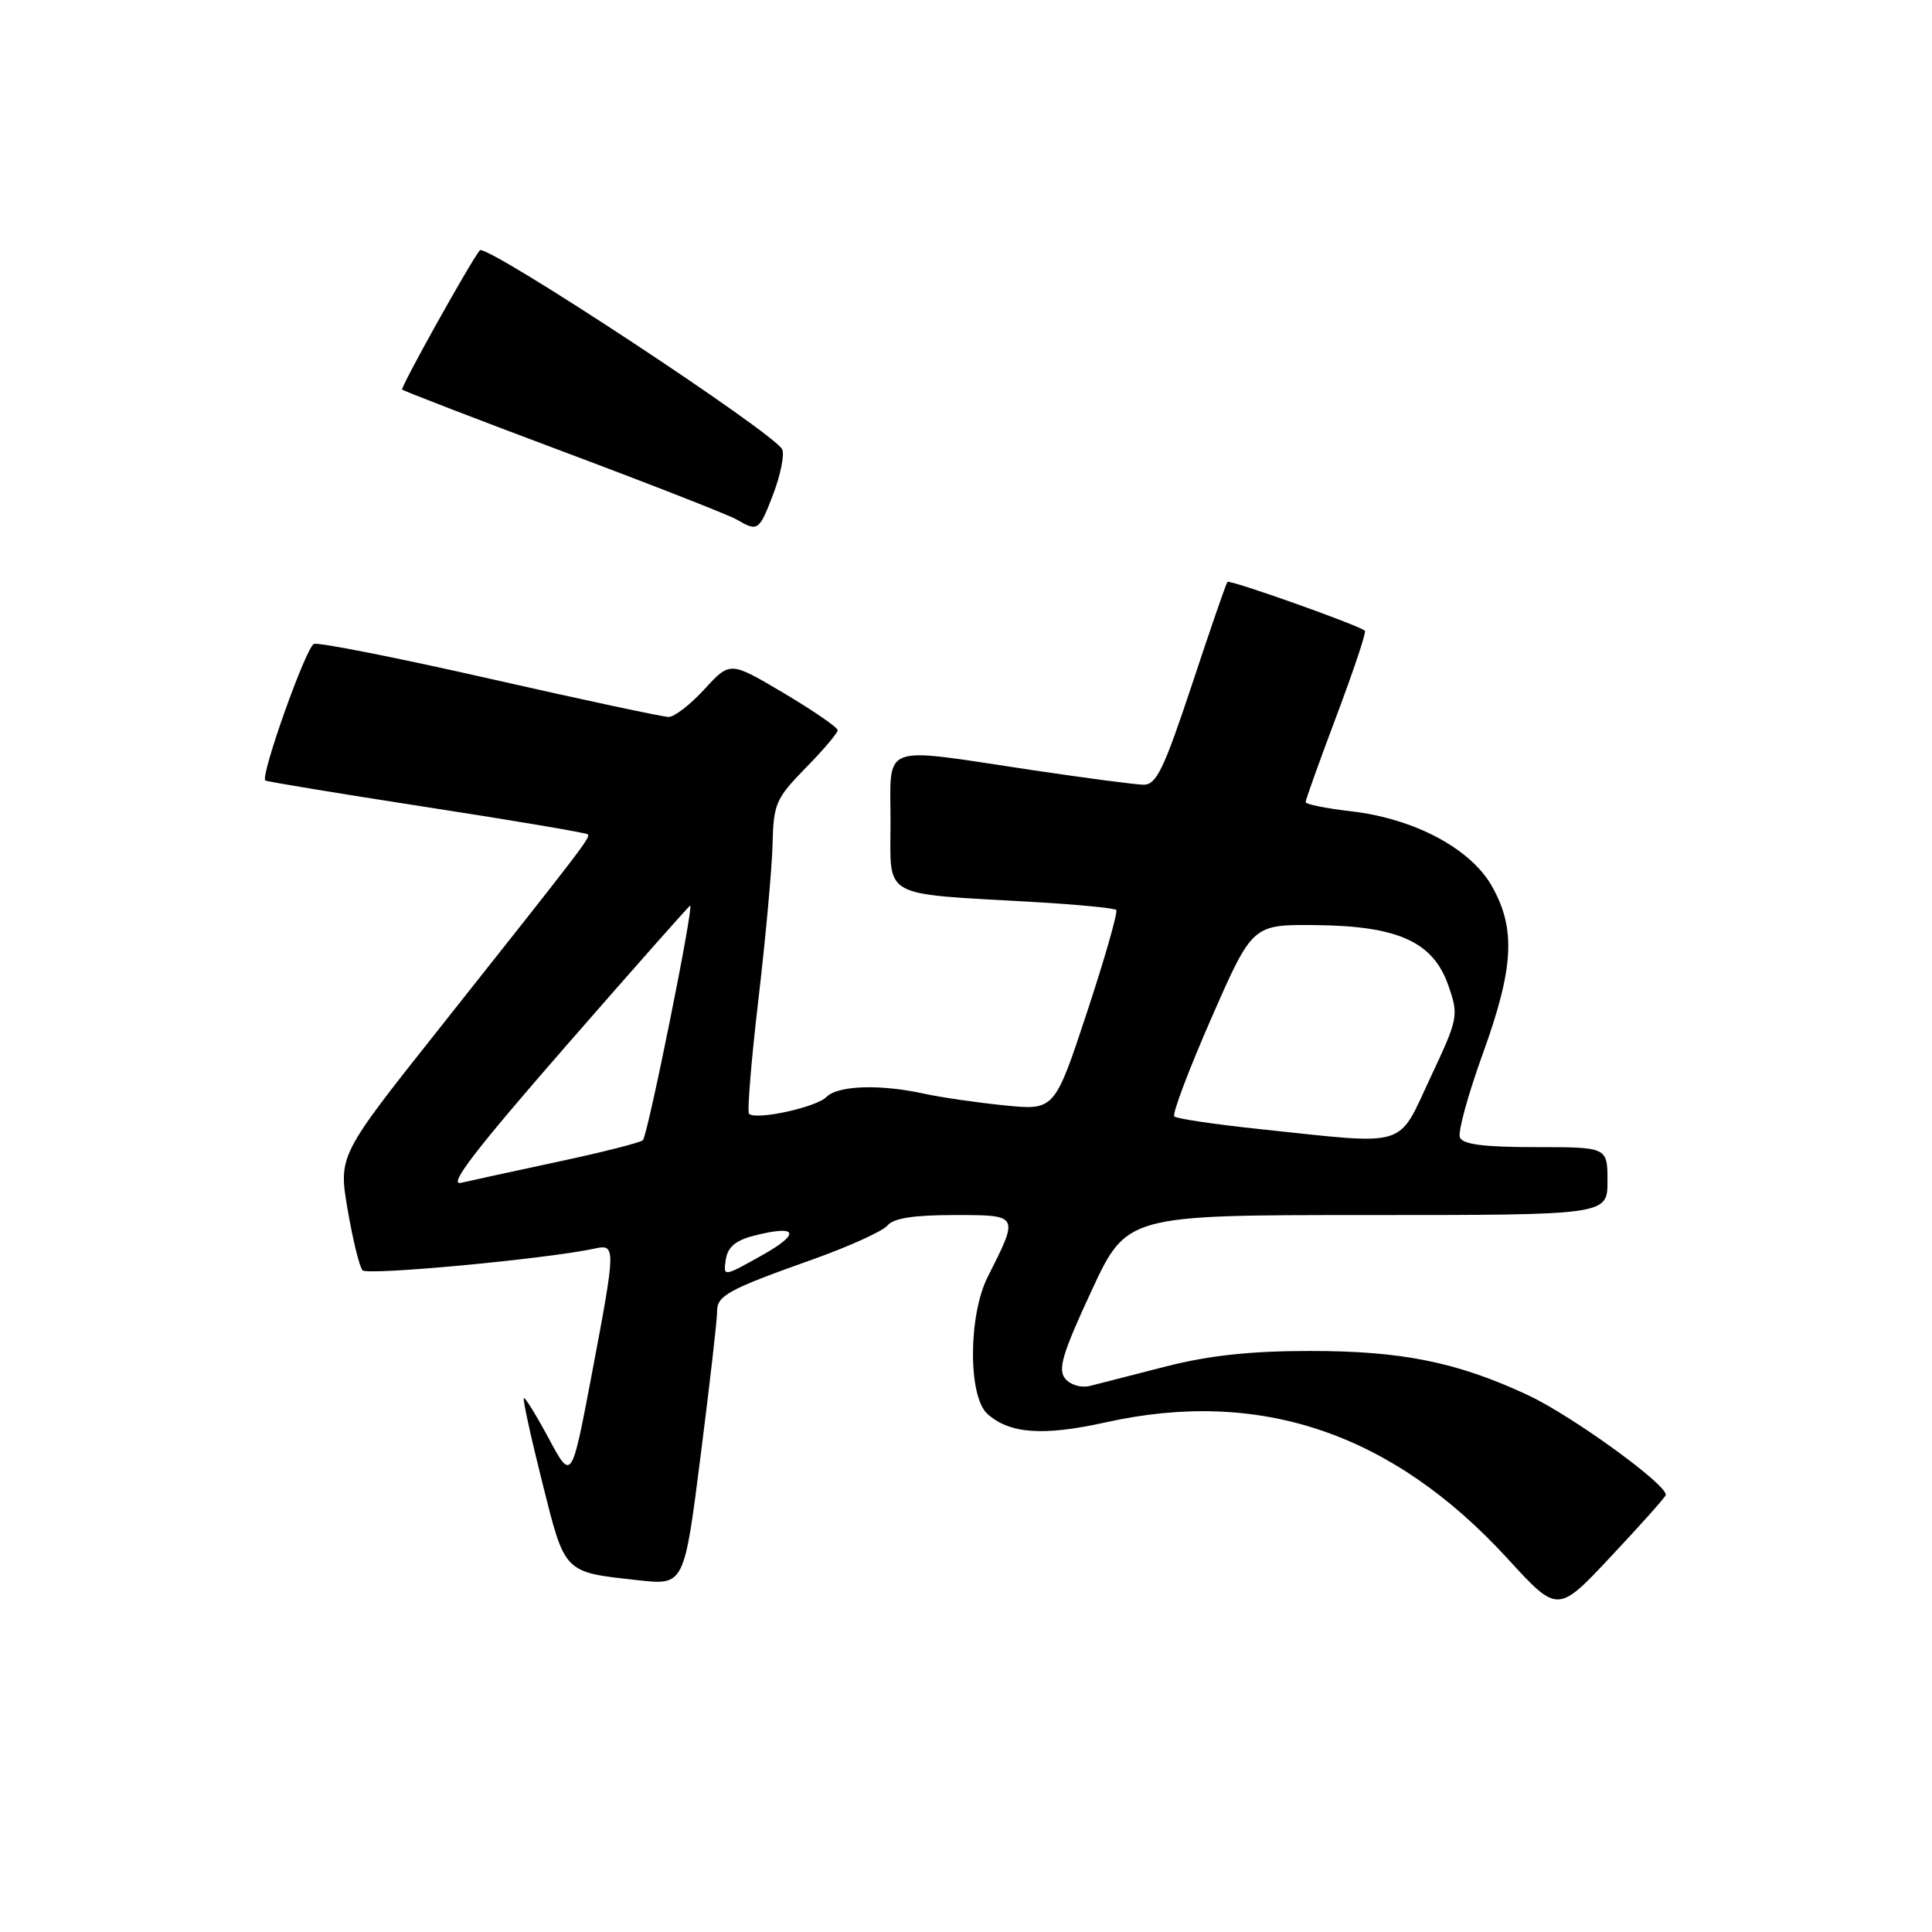 <?xml version="1.0" encoding="UTF-8" standalone="no"?>
<!DOCTYPE svg PUBLIC "-//W3C//DTD SVG 1.1//EN" "http://www.w3.org/Graphics/SVG/1.1/DTD/svg11.dtd" >
<svg xmlns="http://www.w3.org/2000/svg" xmlns:xlink="http://www.w3.org/1999/xlink" version="1.1" viewBox="0 0 256 256">
 <g >
 <path fill="currentColor"
d=" M 220.71 198.12 C 221.14 196.90 208.38 187.64 202.50 184.88 C 193.10 180.49 185.77 179.00 173.54 179.01 C 165.71 179.01 160.18 179.61 154.50 181.06 C 150.10 182.19 145.57 183.35 144.44 183.64 C 143.27 183.93 141.85 183.52 141.15 182.68 C 140.14 181.47 140.78 179.34 144.60 171.10 C 149.29 161.00 149.29 161.00 181.14 161.00 C 213.00 161.00 213.00 161.00 213.00 156.50 C 213.00 152.00 213.00 152.00 203.47 152.00 C 196.58 152.00 193.80 151.64 193.44 150.70 C 193.16 149.99 194.53 145.01 196.47 139.65 C 200.58 128.30 200.88 123.13 197.73 117.50 C 194.93 112.47 187.46 108.48 179.03 107.50 C 175.71 107.12 173.00 106.57 173.00 106.28 C 173.00 105.98 174.85 100.83 177.11 94.82 C 179.37 88.81 181.06 83.75 180.86 83.58 C 179.96 82.81 162.92 76.76 162.64 77.11 C 162.46 77.32 160.34 83.46 157.93 90.75 C 154.21 101.95 153.22 104.00 151.52 103.98 C 150.41 103.96 143.65 103.07 136.50 102.00 C 116.38 98.98 118.00 98.37 118.00 108.94 C 118.00 119.19 116.48 118.34 136.98 119.52 C 142.74 119.85 147.66 120.33 147.91 120.57 C 148.15 120.82 146.42 126.90 144.05 134.08 C 139.74 147.13 139.74 147.13 133.12 146.47 C 129.48 146.10 124.70 145.41 122.50 144.93 C 116.59 143.63 111.04 143.82 109.50 145.36 C 108.12 146.74 100.14 148.47 99.25 147.58 C 98.99 147.32 99.55 140.44 100.51 132.30 C 101.46 124.16 102.30 114.94 102.37 111.80 C 102.49 106.52 102.81 105.79 106.75 101.76 C 109.09 99.38 111.00 97.12 111.00 96.76 C 111.00 96.39 107.79 94.18 103.87 91.85 C 96.74 87.62 96.74 87.62 93.36 91.31 C 91.50 93.34 89.36 95.00 88.60 95.00 C 87.85 95.00 77.22 92.73 64.97 89.95 C 52.73 87.17 42.21 85.09 41.60 85.32 C 40.55 85.73 34.45 102.87 35.16 103.42 C 35.35 103.57 44.95 105.15 56.50 106.94 C 68.05 108.72 77.67 110.35 77.87 110.55 C 78.28 110.94 77.59 111.84 58.18 136.32 C 44.84 153.13 44.84 153.13 46.07 160.32 C 46.75 164.27 47.63 167.87 48.03 168.32 C 48.65 169.04 72.46 166.81 78.75 165.45 C 81.64 164.82 81.63 165.11 78.37 182.33 C 75.73 196.23 75.73 196.23 72.71 190.60 C 71.05 187.51 69.56 185.10 69.41 185.26 C 69.25 185.42 70.35 190.44 71.85 196.42 C 74.90 208.58 74.61 208.29 84.58 209.39 C 90.66 210.06 90.66 210.06 92.85 192.78 C 94.06 183.28 95.04 174.73 95.02 173.79 C 94.99 171.67 96.49 170.86 107.66 166.89 C 112.52 165.16 117.00 163.13 117.61 162.37 C 118.38 161.42 121.10 161.00 126.43 161.00 C 135.10 161.00 135.05 160.92 130.87 169.21 C 128.30 174.31 128.27 185.02 130.82 187.33 C 133.75 189.99 138.22 190.31 146.51 188.47 C 166.96 183.92 184.47 189.85 199.75 206.51 C 206.40 213.78 206.40 213.78 213.45 206.25 C 217.33 202.12 220.60 198.46 220.71 198.12 Z  M 102.46 65.47 C 103.41 62.98 103.95 60.32 103.66 59.57 C 102.89 57.55 64.35 32.17 63.57 33.17 C 62.16 34.98 53.03 51.36 53.29 51.62 C 53.48 51.81 63.10 55.52 74.68 59.86 C 86.25 64.19 96.57 68.24 97.61 68.84 C 100.43 70.48 100.59 70.37 102.46 65.47 Z  M 96.17 166.91 C 96.41 165.27 97.45 164.37 99.85 163.75 C 105.71 162.24 106.20 163.41 100.94 166.35 C 95.83 169.21 95.83 169.21 96.17 166.91 Z  M 74.95 138.65 C 83.90 128.39 91.32 120.00 91.45 120.00 C 91.97 120.00 85.81 150.55 85.18 151.09 C 84.81 151.41 79.78 152.69 74.00 153.92 C 68.22 155.16 62.42 156.42 61.09 156.73 C 59.31 157.15 62.95 152.41 74.95 138.65 Z  M 166.82 149.60 C 160.94 148.98 155.89 148.23 155.60 147.93 C 155.30 147.63 157.50 141.79 160.50 134.94 C 165.95 122.50 165.95 122.50 174.30 122.58 C 185.28 122.69 189.91 124.80 191.92 130.60 C 193.30 134.59 193.24 134.91 189.51 142.85 C 185.10 152.24 186.85 151.72 166.82 149.60 Z "/>
</g>
</svg>